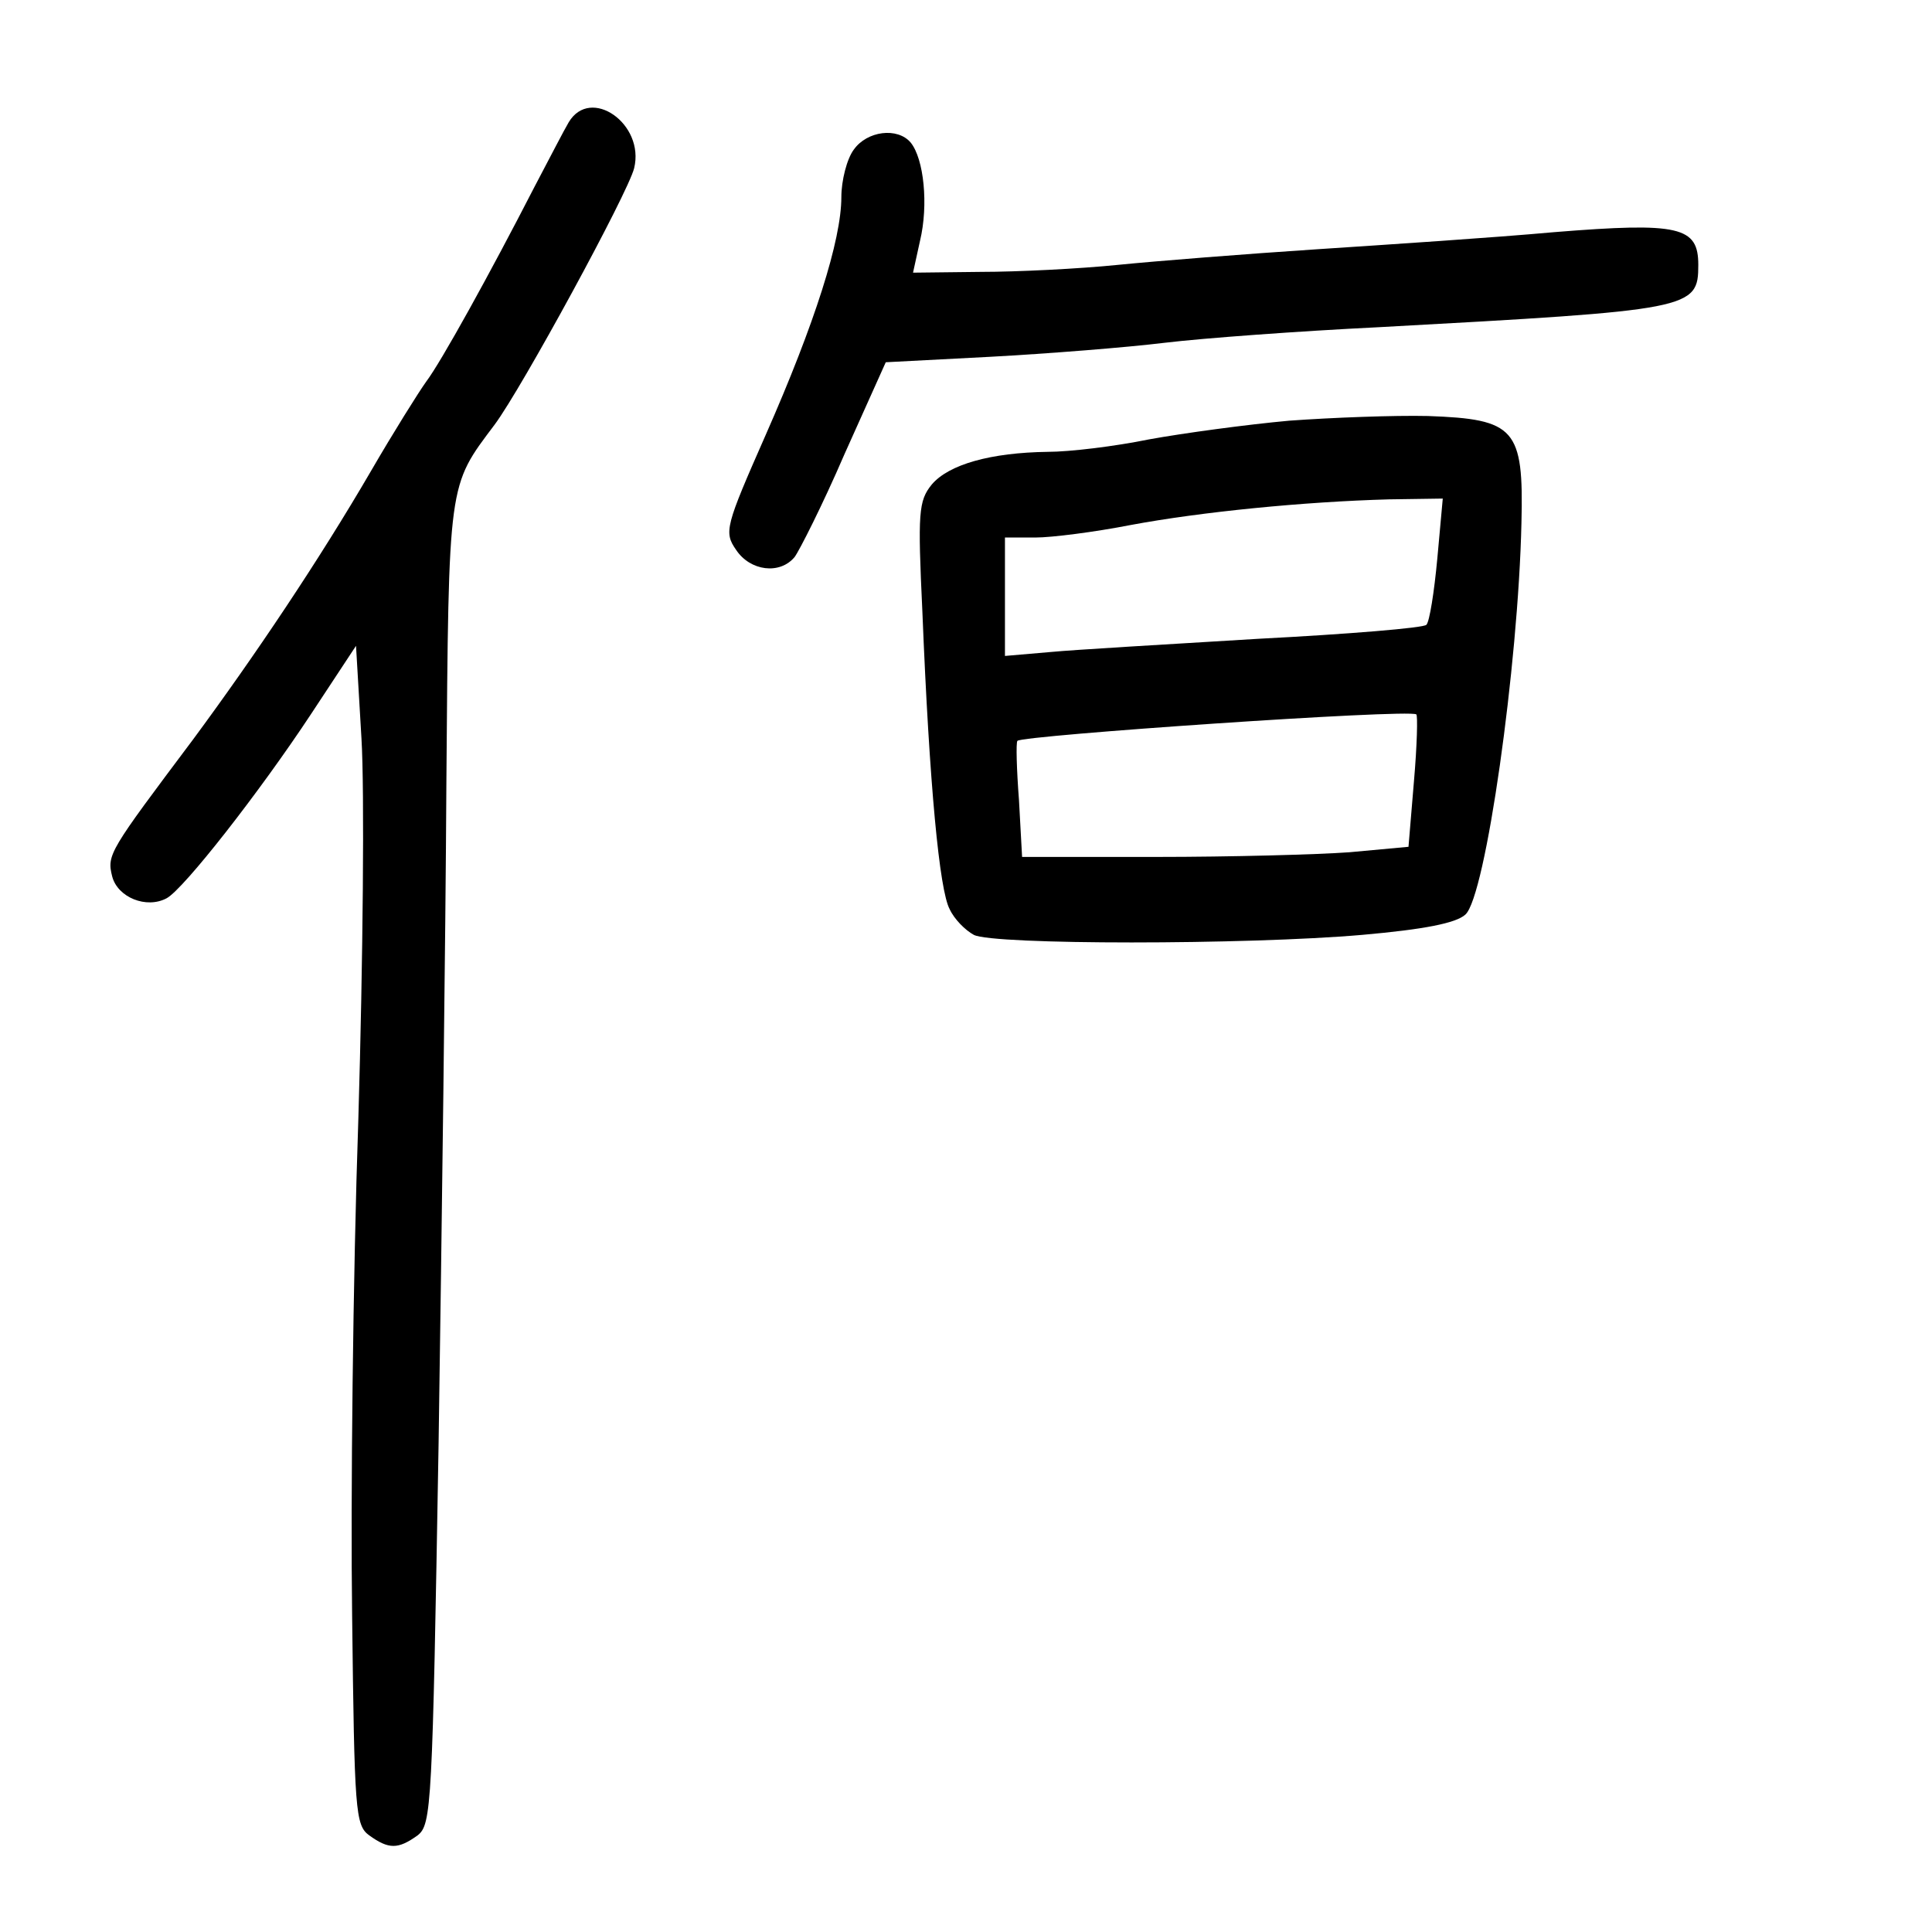 <?xml version="1.0" standalone="no"?>
<!DOCTYPE svg PUBLIC "-//W3C//DTD SVG 20010904//EN"
 "http://www.w3.org/TR/2001/REC-SVG-20010904/DTD/svg10.dtd">
<svg version="1.0" xmlns="http://www.w3.org/2000/svg"
 width="248pt" height="248pt" viewBox="0 0 248 248"
 preserveAspectRatio="xMidYMid meet">
<g transform="translate(0,248) scale(0.1,-0.1)"
fill="#000000" stroke="none">
<path d="M730 2323 c-6 -10 -25 -47 -44 -83 -57 -111 -120 -225 -139 -250 -10
-14 -42 -65 -71 -115 -67 -115 -149 -237 -228 -344 -108 -144 -111 -148 -104
-176 7 -27 44 -42 70 -28 22 12 119 136 185 236 l58 88 7 -119 c4 -66 2 -285
-4 -488 -7 -203 -10 -490 -8 -637 3 -252 4 -270 22 -283 25 -18 37 -18 62 0
18 14 19 36 27 503 4 268 9 650 10 848 3 390 2 380 62 460 35 47 171 297 179
329 14 57 -56 106 -84 59z"/>
<path d="M1096 2288 c-9 -12 -16 -40 -16 -61 0 -55 -34 -162 -97 -305 -52
-118 -54 -125 -38 -148 18 -27 56 -32 75 -9 6 8 36 67 64 132 l53 118 134 7
c74 4 175 12 224 18 50 6 173 15 275 20 402 22 410 23 410 80 0 49 -24 55
-185 42 -77 -7 -214 -16 -305 -22 -91 -6 -205 -15 -255 -20 -49 -5 -129 -9
-176 -9 l-87 -1 9 41 c11 46 5 105 -12 126 -17 20 -56 15 -73 -9z"/>
<path d="M1655 1940 c-55 -5 -136 -16 -180 -24 -44 -9 -102 -16 -130 -16 -73
-1 -127 -16 -149 -42 -17 -21 -18 -36 -12 -163 9 -224 22 -358 35 -382 6 -13
20 -27 31 -33 24 -13 350 -13 499 0 79 7 120 15 132 26 26 23 68 320 72 503 3
121 -8 133 -120 137 -43 1 -123 -2 -178 -6z m190 -177 c-4 -43 -10 -81 -14
-85 -3 -4 -100 -12 -216 -18 -115 -7 -236 -14 -267 -17 l-58 -5 0 76 0 76 39
0 c21 0 76 7 122 16 91 17 223 30 332 33 l69 1 -7 -77z m-30 -286 l-7 -84 -76
-7 c-41 -3 -153 -6 -247 -6 l-173 0 -4 73 c-3 39 -4 74 -2 76 6 7 501 41 512
34 2 -1 1 -40 -3 -86z"/>
</g>
</svg>
